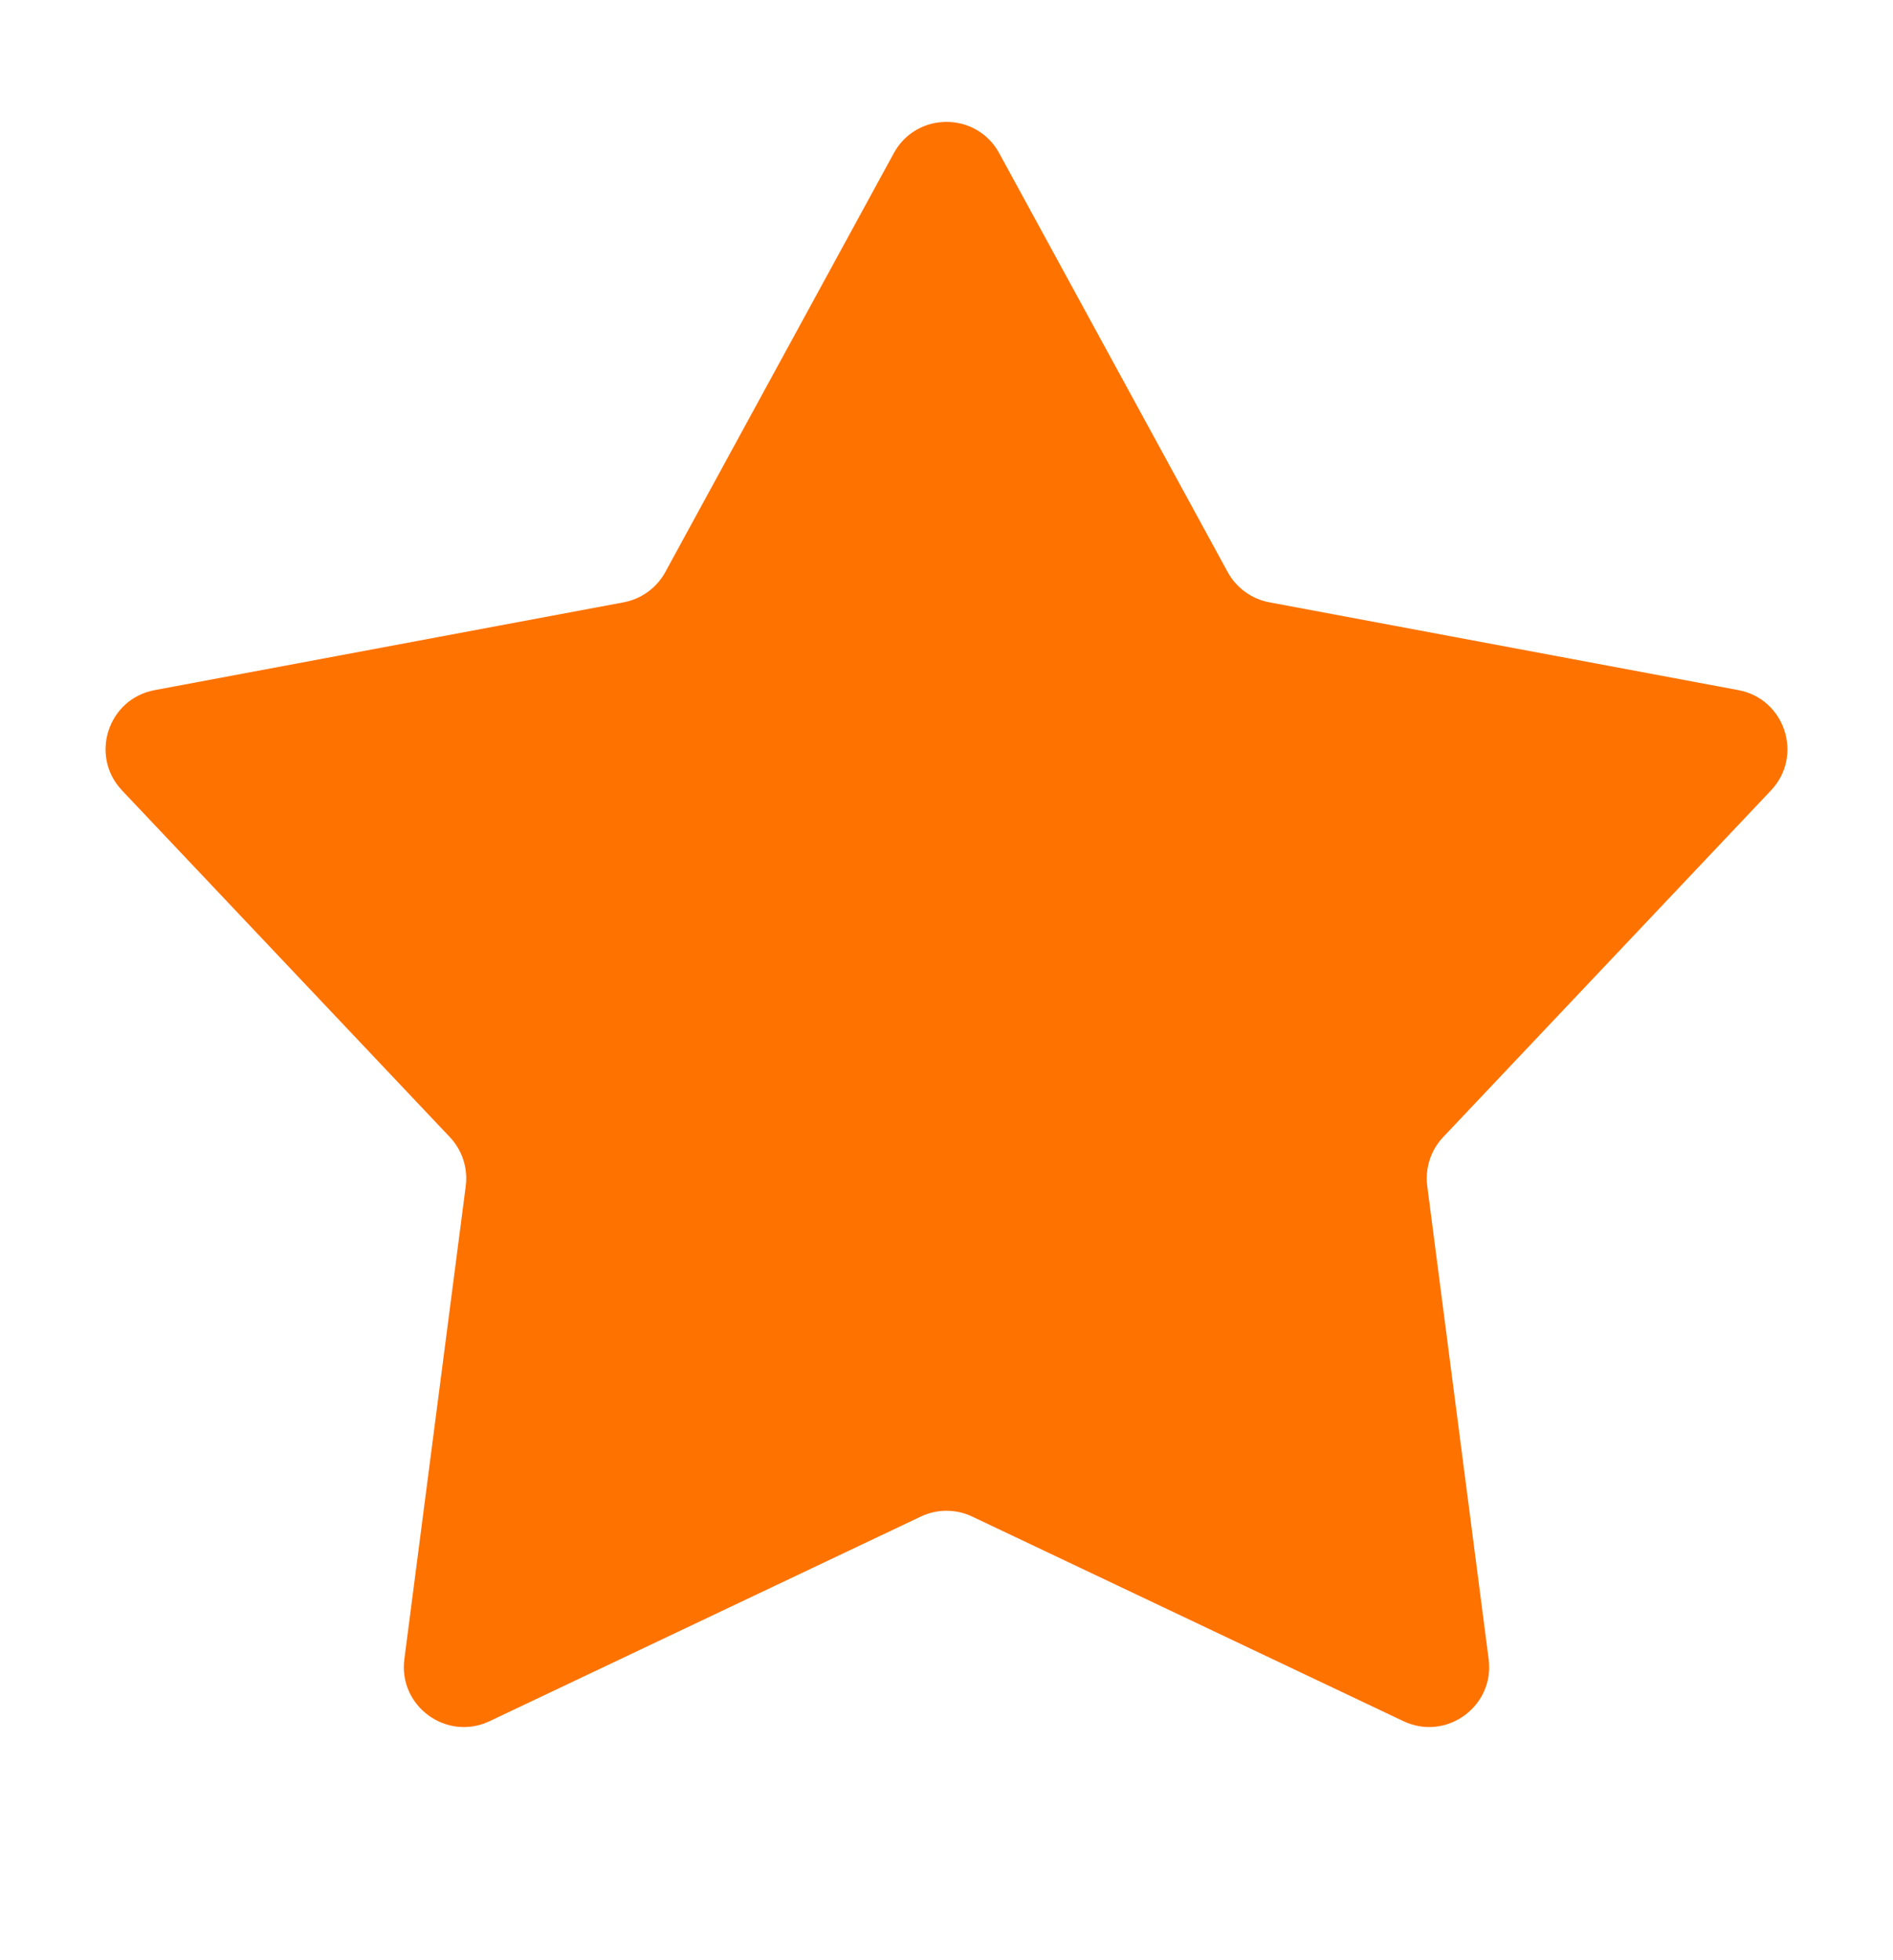 <svg width="28" height="29" viewBox="0 0 28 29" fill="none" xmlns="http://www.w3.org/2000/svg">
<path d="M13.22 2.267C13.556 1.649 14.444 1.649 14.78 2.267L18.159 8.463C18.287 8.697 18.514 8.862 18.776 8.911L25.713 10.21C26.404 10.339 26.678 11.183 26.195 11.694L21.347 16.822C21.163 17.016 21.077 17.282 21.111 17.547L22.019 24.546C22.11 25.244 21.392 25.765 20.757 25.463L14.381 22.437C14.14 22.322 13.86 22.322 13.619 22.437L7.243 25.463C6.608 25.765 5.89 25.244 5.981 24.546L6.889 17.547C6.923 17.282 6.837 17.016 6.653 16.822L1.805 11.694C1.322 11.183 1.596 10.339 2.287 10.21L9.224 8.911C9.486 8.862 9.713 8.697 9.841 8.463L13.22 2.267Z" fill="#FE7200"/>
</svg>
